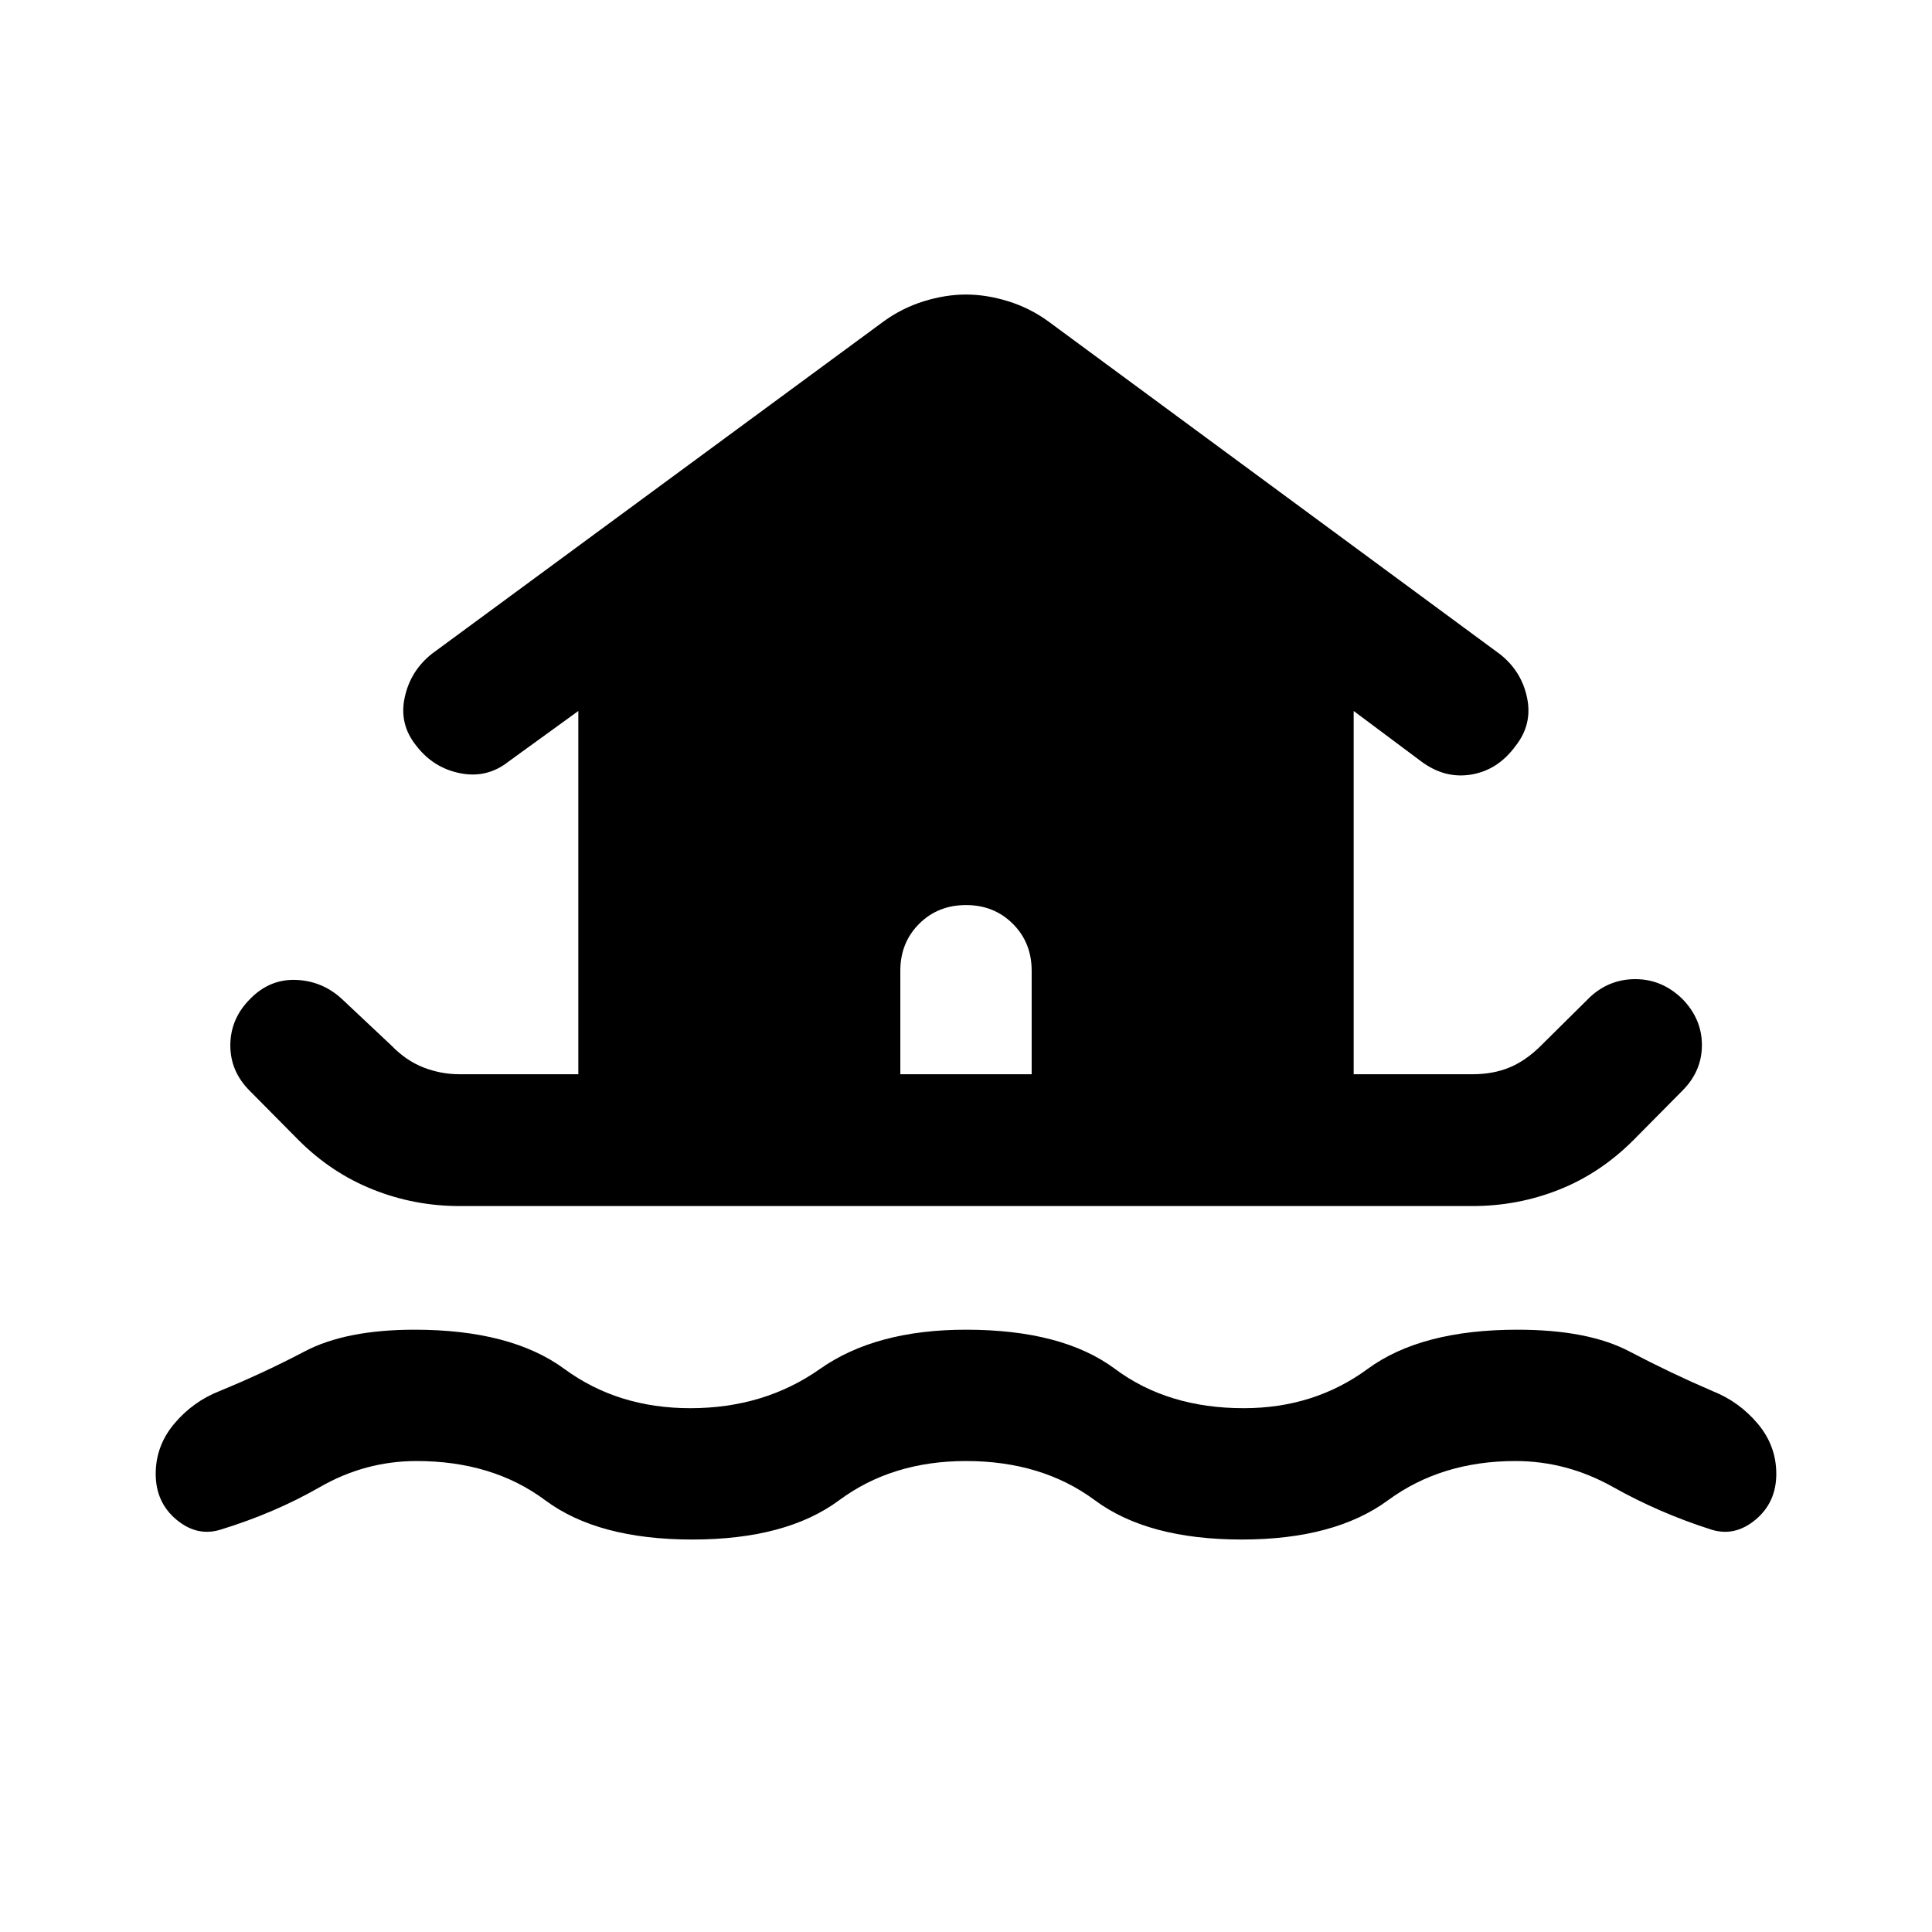 <svg xmlns="http://www.w3.org/2000/svg" height="48" viewBox="0 -960 960 960" width="48"><path d="M480-234.02q-36.76 0-63.05 19.5-26.3 19.5-72.95 19.5-46.89 0-73.07-19.5-26.17-19.5-63.93-19.5-25.52 0-47.98 12.9-22.45 12.9-49.26 21.14-11.72 3.72-22.05-4.88-10.34-8.6-10.34-22.79 0-13.96 9.22-24.92 9.21-10.95 22.41-16.19 21.96-9 42.43-19.76 20.48-10.76 54.57-10.76 47.89 0 74.45 19.5 26.55 19.5 62.55 19.5 36.76 0 64.43-19.5 27.68-19.5 72.57-19.5 47.89 0 74.07 19.5 26.17 19.5 63.93 19.5 35 0 61.55-19.5 26.56-19.5 74.45-19.5 35.09 0 55.57 10.76 20.47 10.76 41.43 19.76 13.2 5.24 22.41 16.19 9.22 10.96 9.22 24.92 0 14.19-10.34 22.79-10.33 8.6-22.05 4.88-25.81-8.24-48.76-21.14-22.96-12.9-48.48-12.9-36.76 0-63.32 19.5-26.55 19.5-72.68 19.5-46.65 0-72.95-19.5-26.29-19.5-64.05-19.5Zm-251.67-126.7q-22.48 0-43.08-8.24-20.6-8.24-36.84-24.47l-24.37-24.61q-9.71-9.72-9.59-22.8.12-13.07 9.83-22.79 9.72-9.96 22.8-9.46 13.07.5 22.79 9.46l24.61 23.13q7.28 7.52 15.92 10.9 8.64 3.38 17.93 3.38h59.04v-180.5l-34.61 25.09q-10.72 8.48-24.03 5.86-13.32-2.62-21.8-13.58-8.71-10.72-5.85-24.03 2.85-13.32 13.57-21.79l224.33-165.05q9.19-6.71 20.01-10.07 10.81-3.36 21.01-3.36 10.2 0 21.01 3.36 10.82 3.36 20.01 10.07l224.33 165.29q10.72 8.47 13.45 21.67 2.74 13.19-5.73 23.91-8.72 11.96-21.92 14.2-13.19 2.24-24.91-6.48l-33.61-25.09v180.5h59.04q10.29 0 18.43-3.38t15.66-10.9l24.37-24.13q9.72-8.96 22.79-8.84 13.08.12 23.04 9.84 9.71 9.96 9.71 22.91 0 12.96-9.71 22.68l-24.37 24.61q-16.48 16.47-36.96 24.59-20.48 8.12-42.96 8.12H228.33Zm284.3-65.5v-51.43q0-13.96-9.34-23.3-9.33-9.33-23.29-9.33-13.96 0-23.29 9.33-9.34 9.34-9.34 23.3v51.43h65.26Z"/></svg>